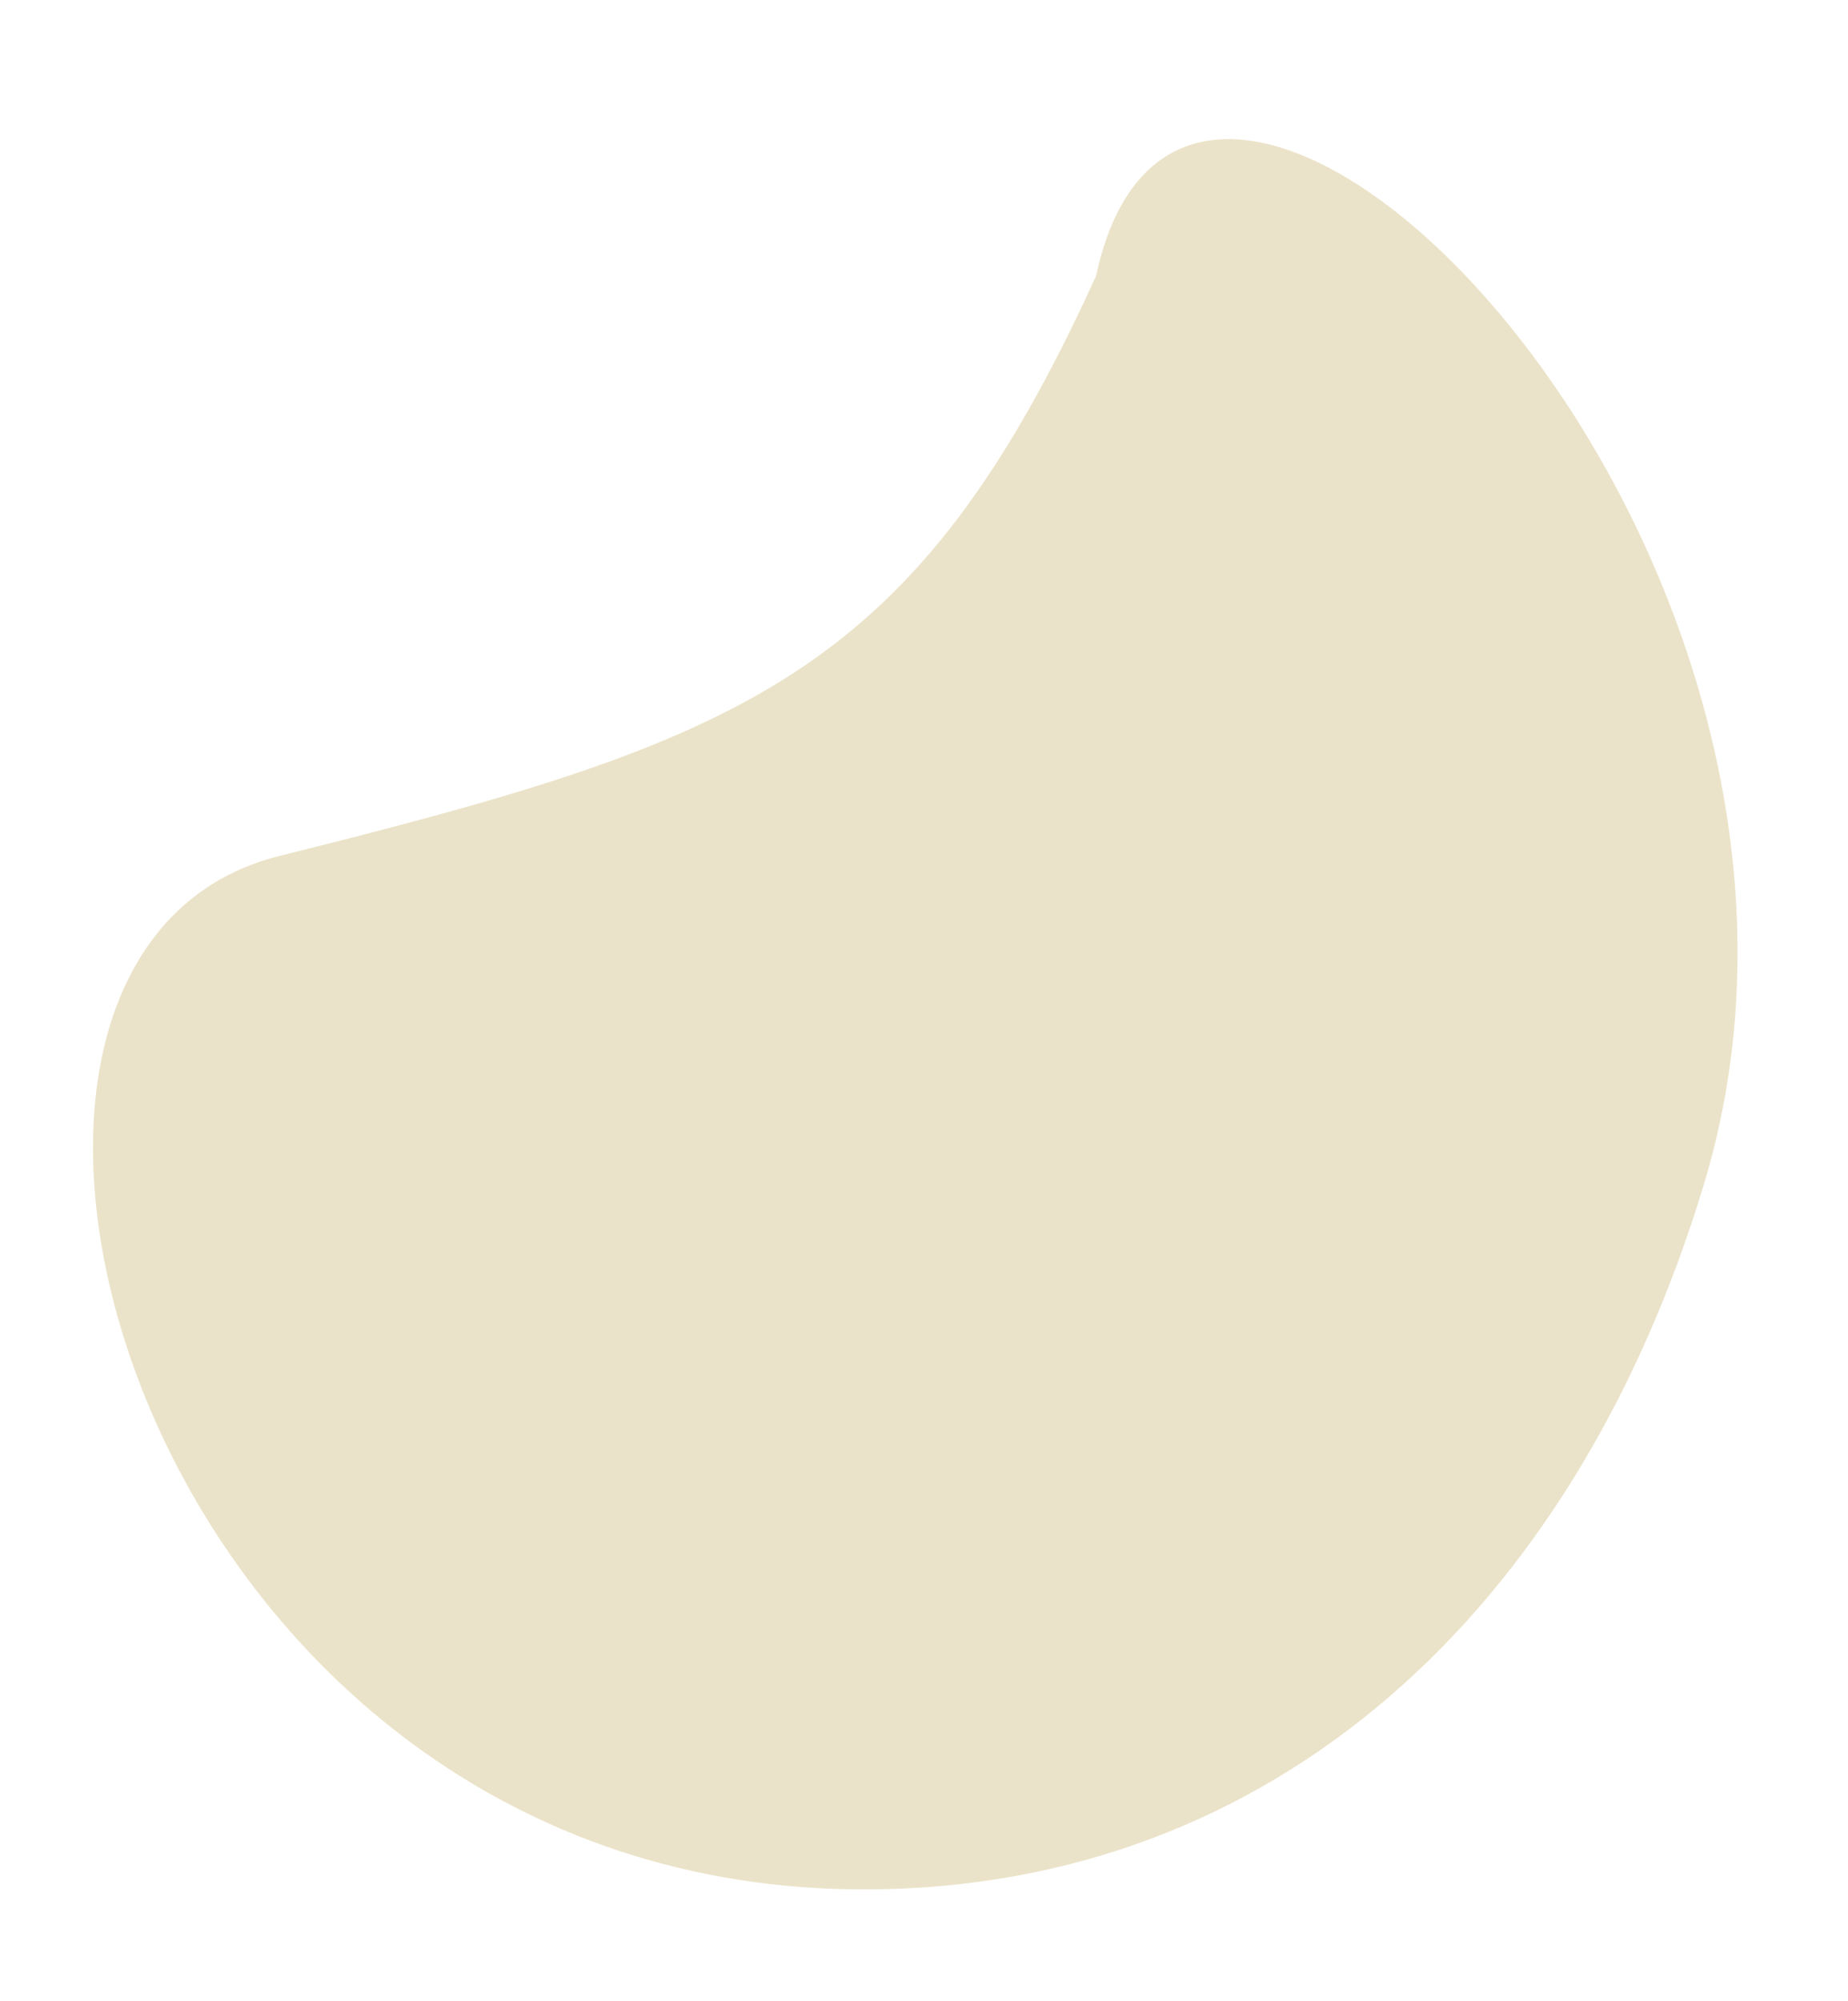 <svg xmlns="http://www.w3.org/2000/svg" width="737.09" height="797.746" viewBox="0 0 737.09 797.746">
  <path id="background" d="M1687.288,810.471c-168.209-49.777-202.427-112.463-274.4-290.51-61-150.878-417.708,1.529-375.233,290.51,23.391,159.074,148.069,263.082,324.818,290.511C1627.046,1142.028,1866.1,823.3,1687.288,810.471Z" transform="translate(-600.237 1668.097) rotate(-82)" fill="#ebe3c9"/>
</svg>
